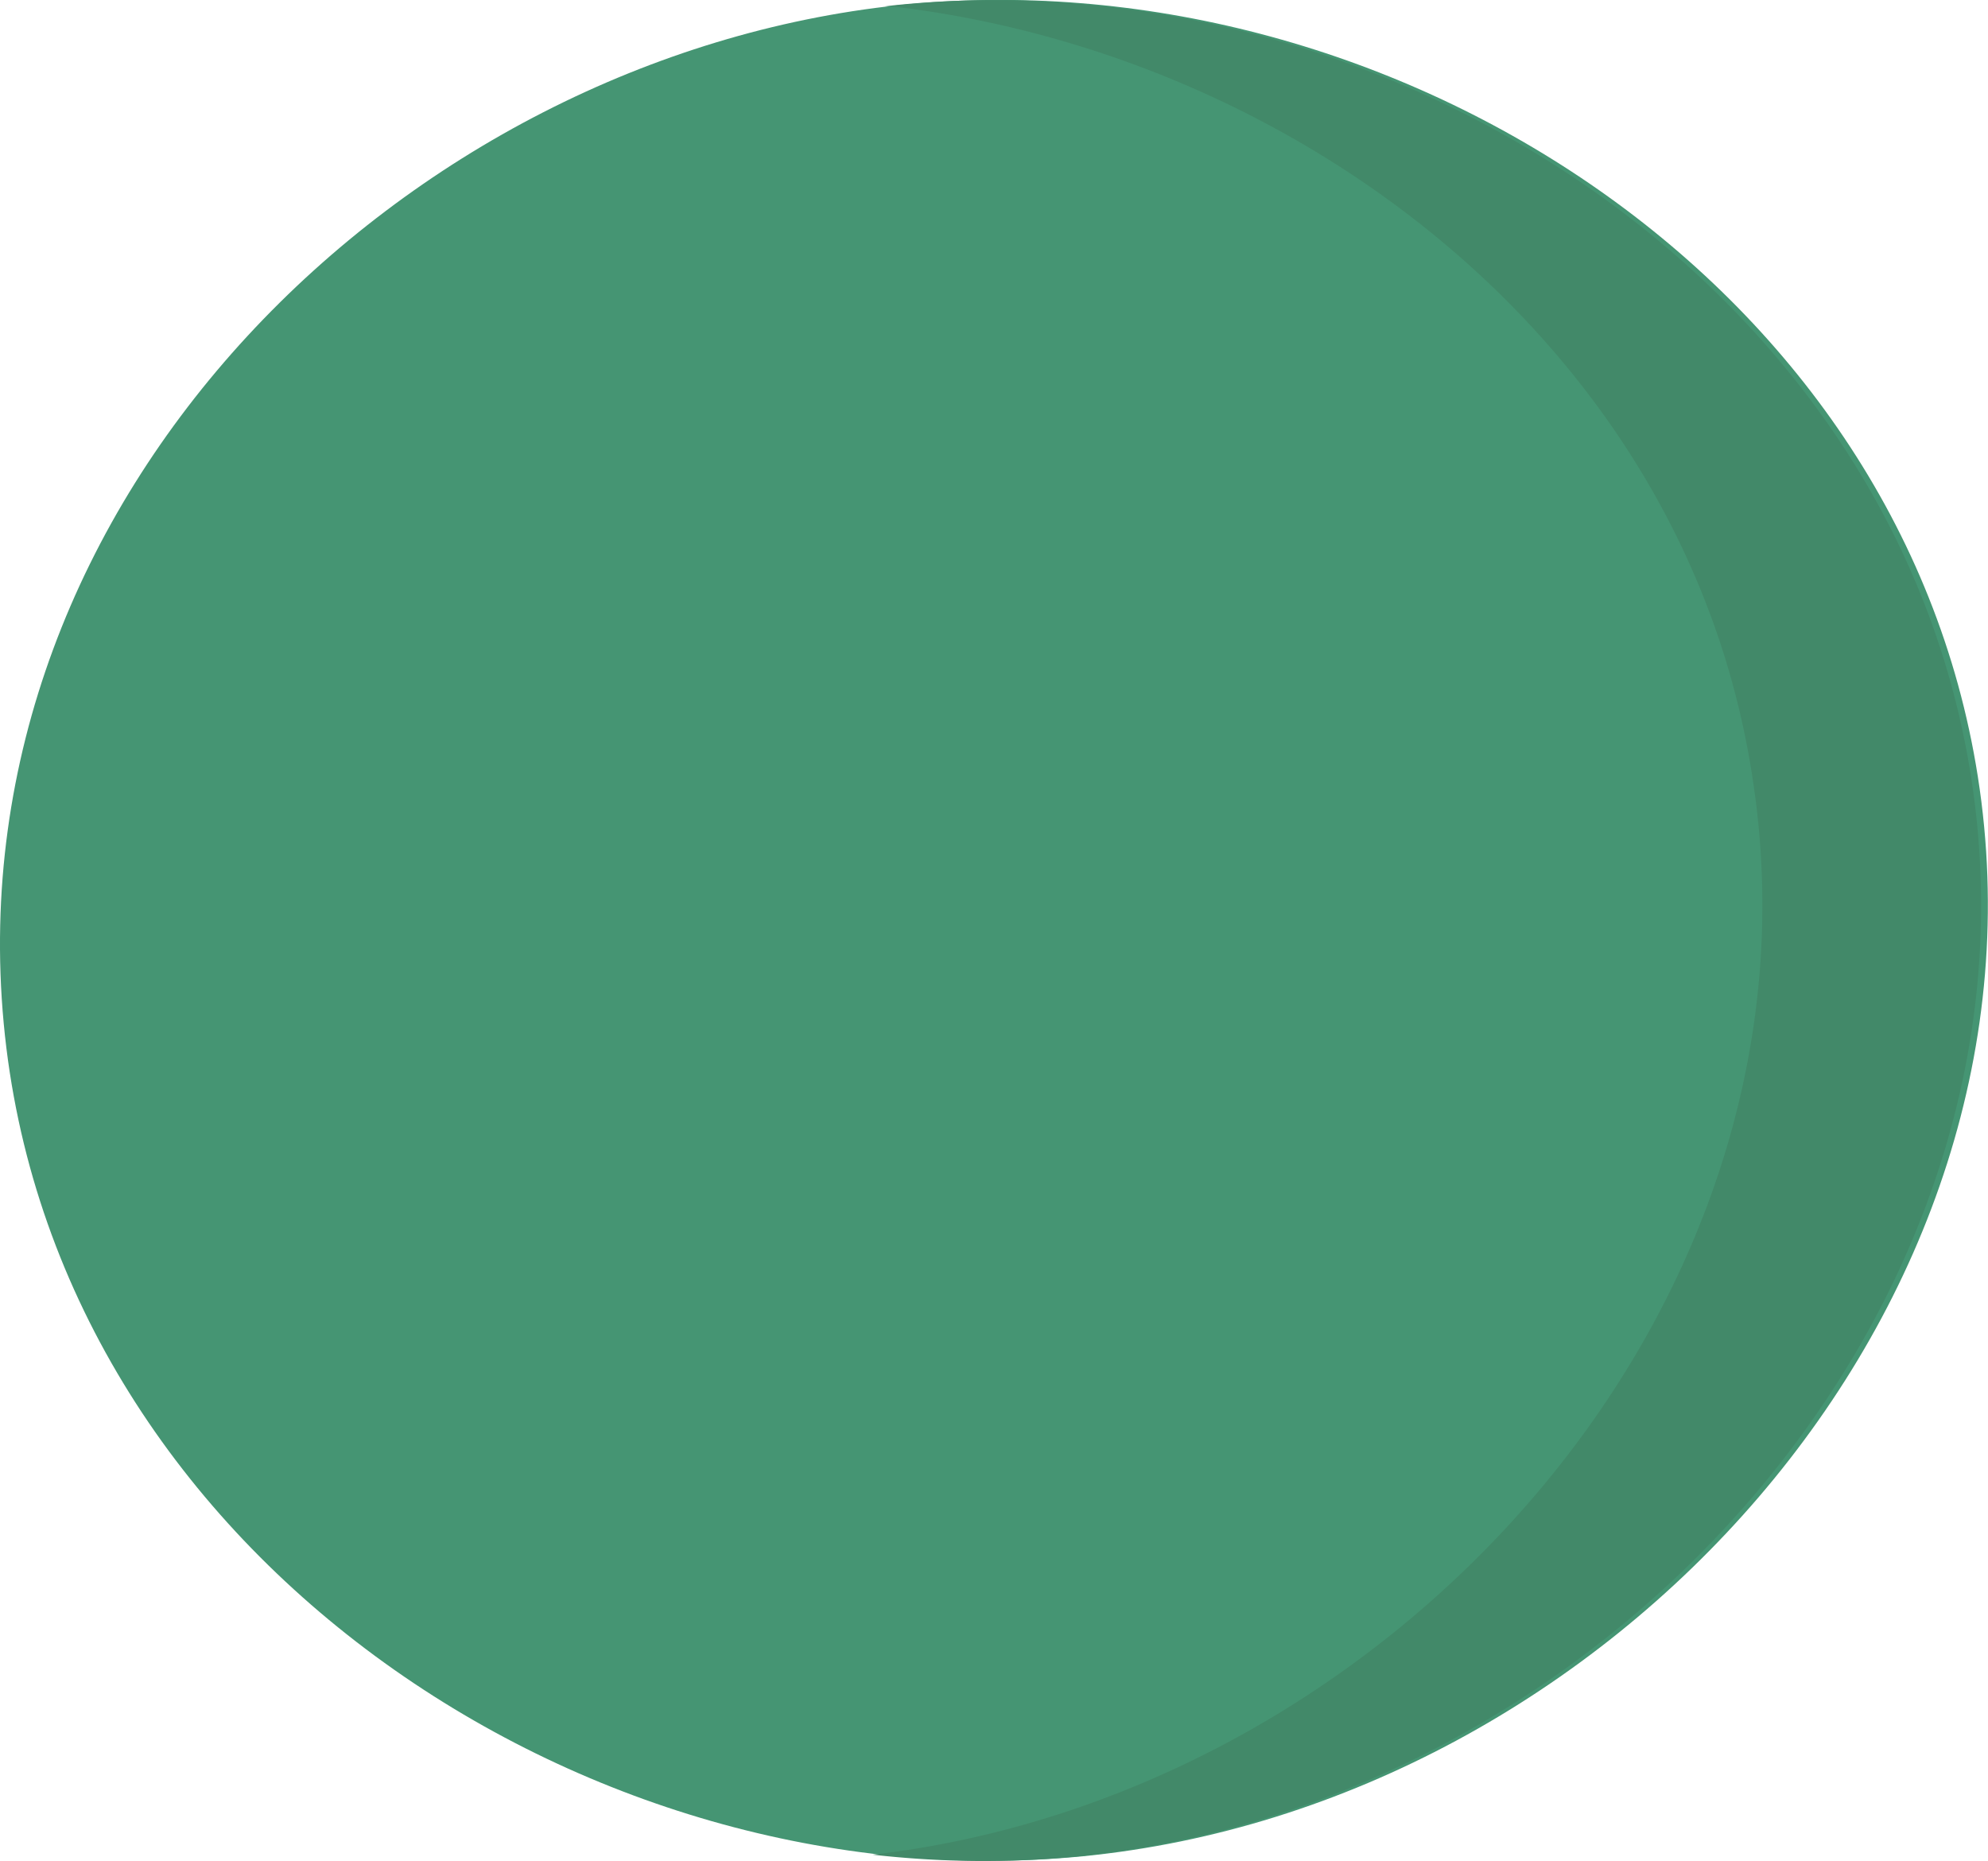 <svg xmlns="http://www.w3.org/2000/svg" viewBox="0 0 64.45 60.32"><defs><style>.cls-1{fill:#459573;}.cls-2{fill:#428969;}</style></defs><title>Asset 55</title><g id="Layer_2" data-name="Layer 2"><g id="Layer_1-2" data-name="Layer 1"><path class="cls-1" d="M29.12.17c-16,1.7-30.6,15.9-29,33s18.85,28.6,35,27c17-1.68,31.72-17.69,29-35C61.57,8.94,44.81-1.49,29.12.17Z"/><path class="cls-2" d="M63.9,25.18C61.36,8.94,44.59-1.49,28.9.18l-.22,0c13.4,1.47,26,11.1,28.13,25,2.69,17.15-11.7,33-28.52,34.94a31.74,31.74,0,0,0,6.61.06C51.93,58.49,66.62,42.49,63.9,25.18Z"/></g></g></svg>